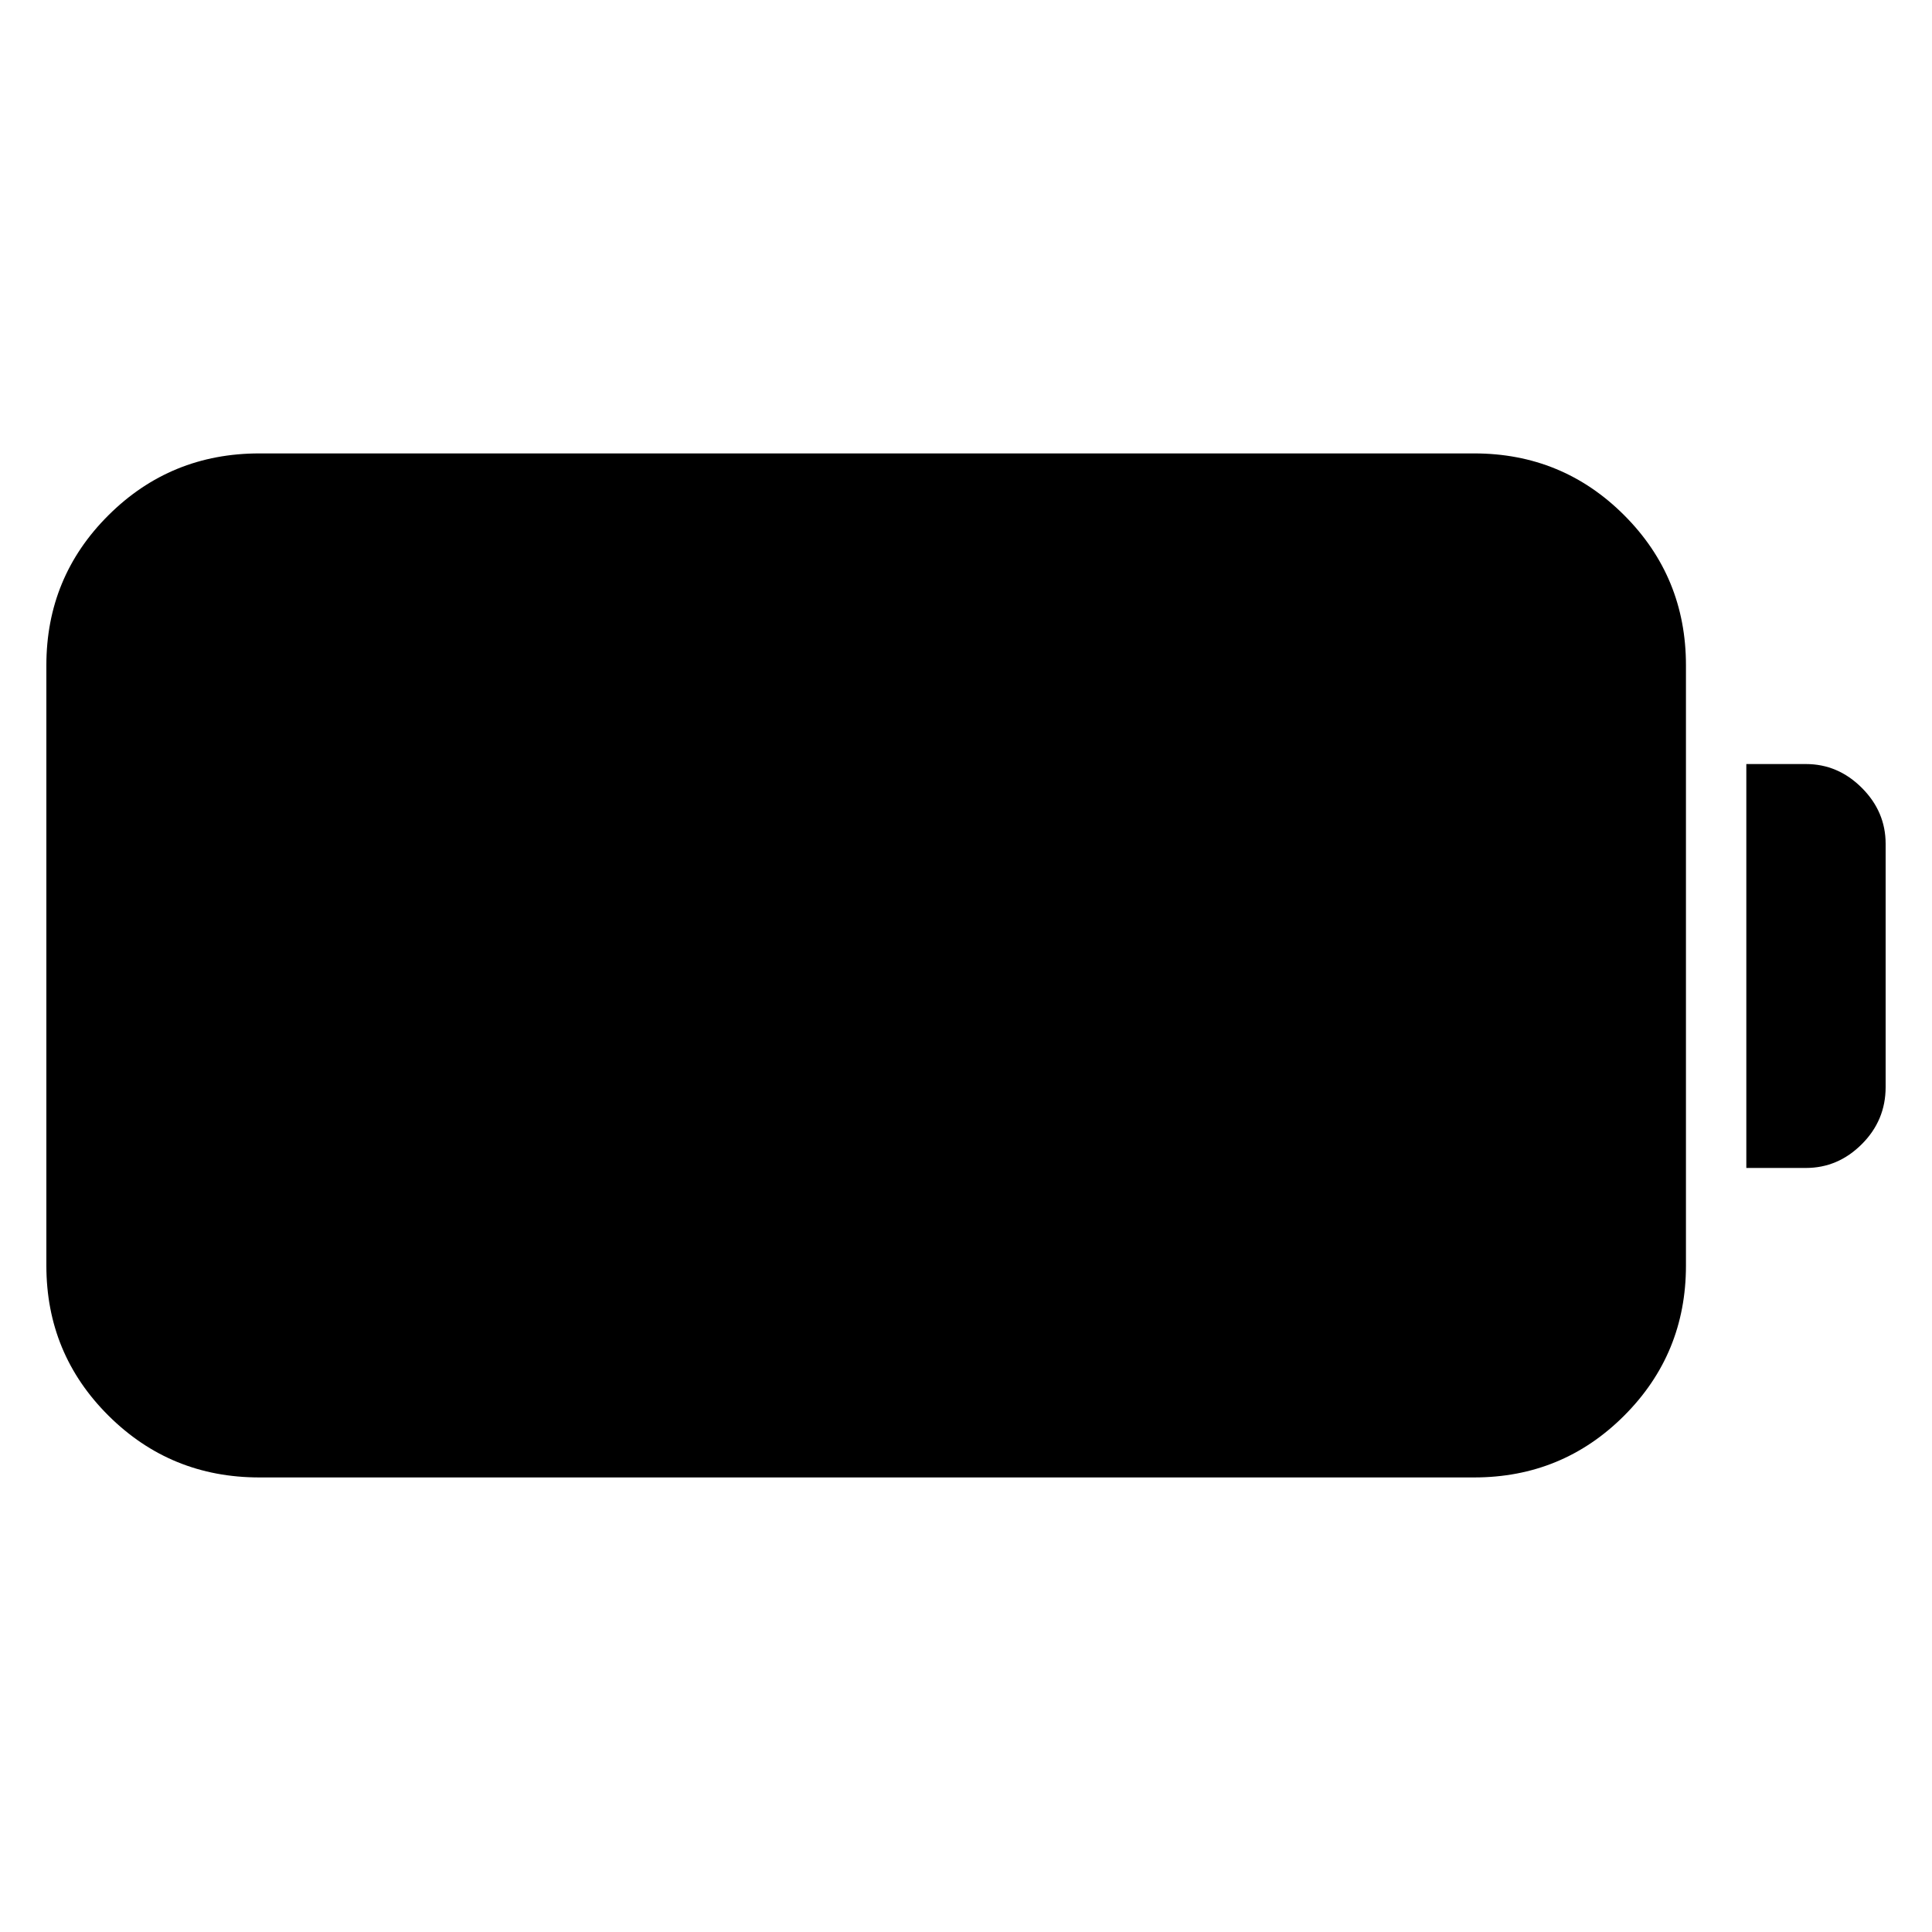 <svg xmlns="http://www.w3.org/2000/svg" width="48" height="48" viewBox="0 -960 960 960"><path d="M128.87-225.87q-44.1 0-74.96-30.7-30.87-30.7-30.87-74.56v-298.3q0-43.86 30.87-74.57 30.86-30.7 74.96-30.7h603.61q43.86 0 74.56 30.7 30.7 30.71 30.7 74.57v298.3q0 43.86-30.7 74.56-30.7 30.7-74.56 30.7H128.87Zm738.87-153.78v-200.7h29.61q15.95 0 27.78 11.83 11.83 11.82 11.83 27.78v120.91q0 16.53-11.83 28.35-11.83 11.83-27.78 11.83h-29.61Z"/></svg>